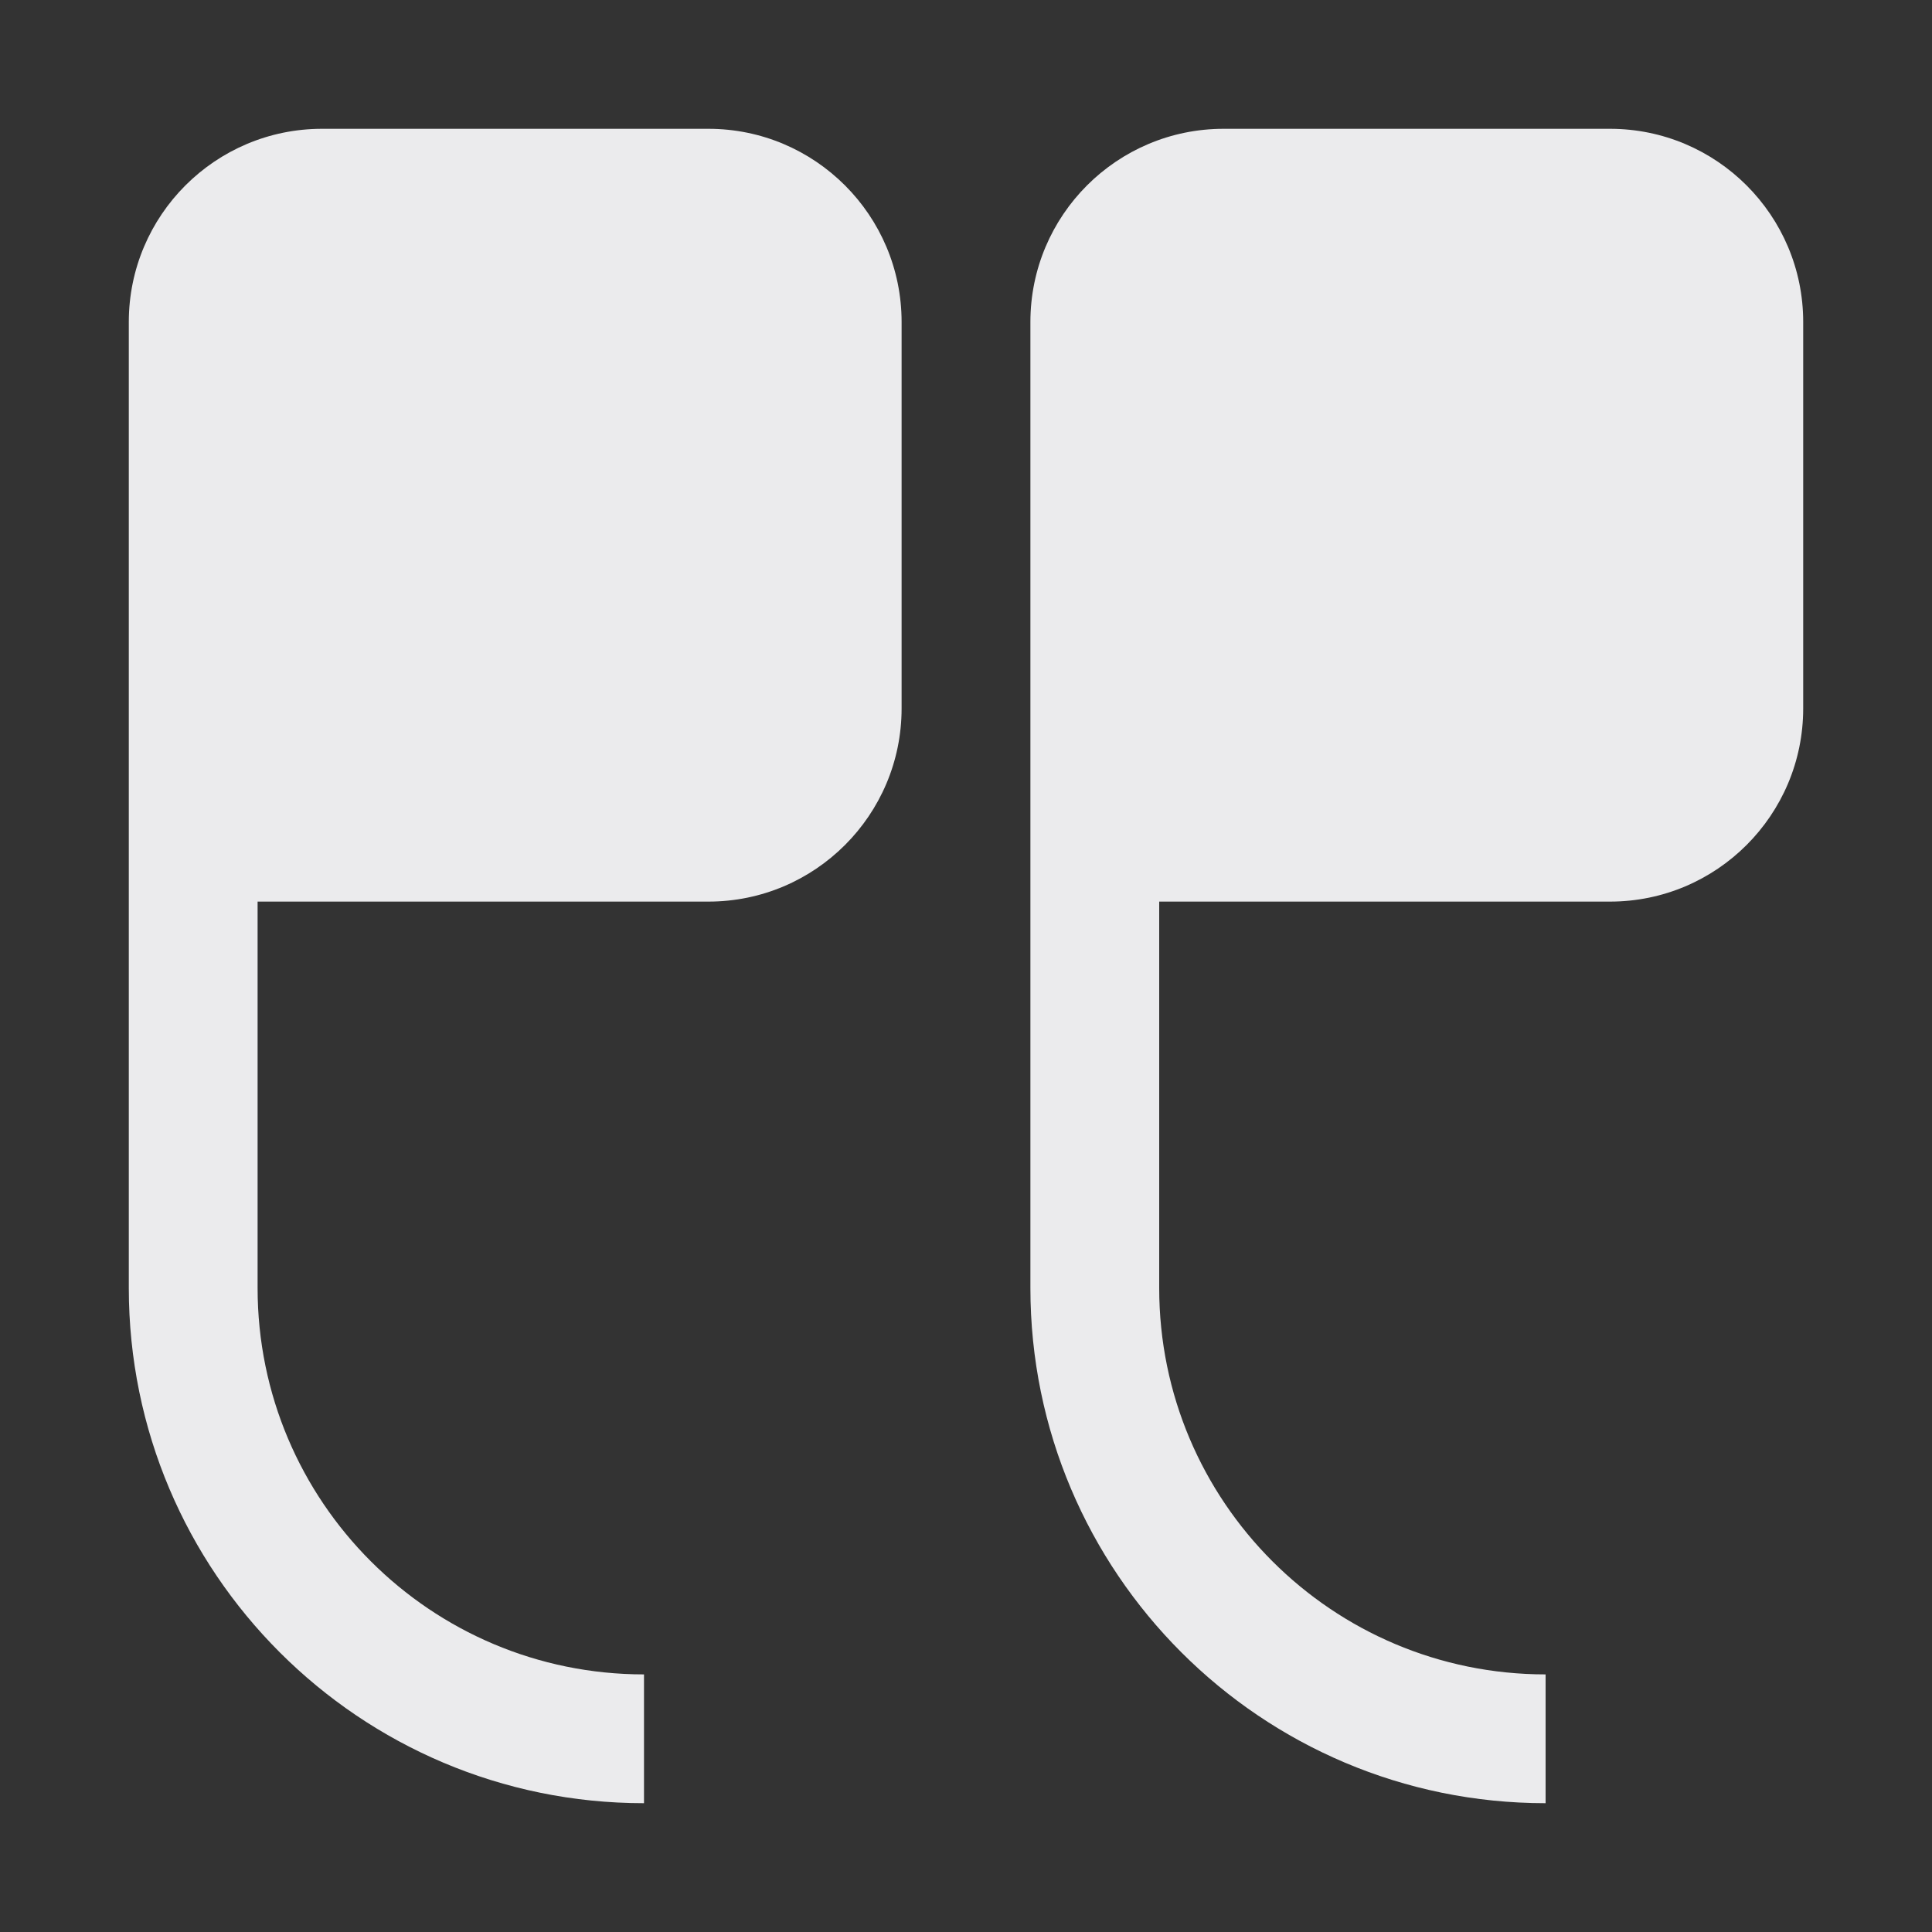 <svg width="15" height="15" viewBox="0 0 15 15" fill="none" xmlns="http://www.w3.org/2000/svg">
<rect x="0" y="0" width="15" height="15" fill="#333333" stroke="none"/>
<path d="M2.5 1C1.672 1 1 1.672 1 2.5V10C1 12.209 2.791 14 5 14V13C3.343 13 2 11.657 2 10V7H5.5C6.328 7 7 6.328 7 5.5V2.5C7 1.672 6.328 1 5.5 1H2.5Z" fill="#EBEBED"/>
<path d="M9.5 1C8.672 1 8 1.672 8 2.5V10C8 12.209 9.791 14 12 14V13C10.343 13 9 11.657 9 10V7H12.5C13.328 7 14 6.328 14 5.5V2.5C14 1.672 13.328 1 12.5 1H9.5Z" fill="#EBEBED"/>
</svg>
